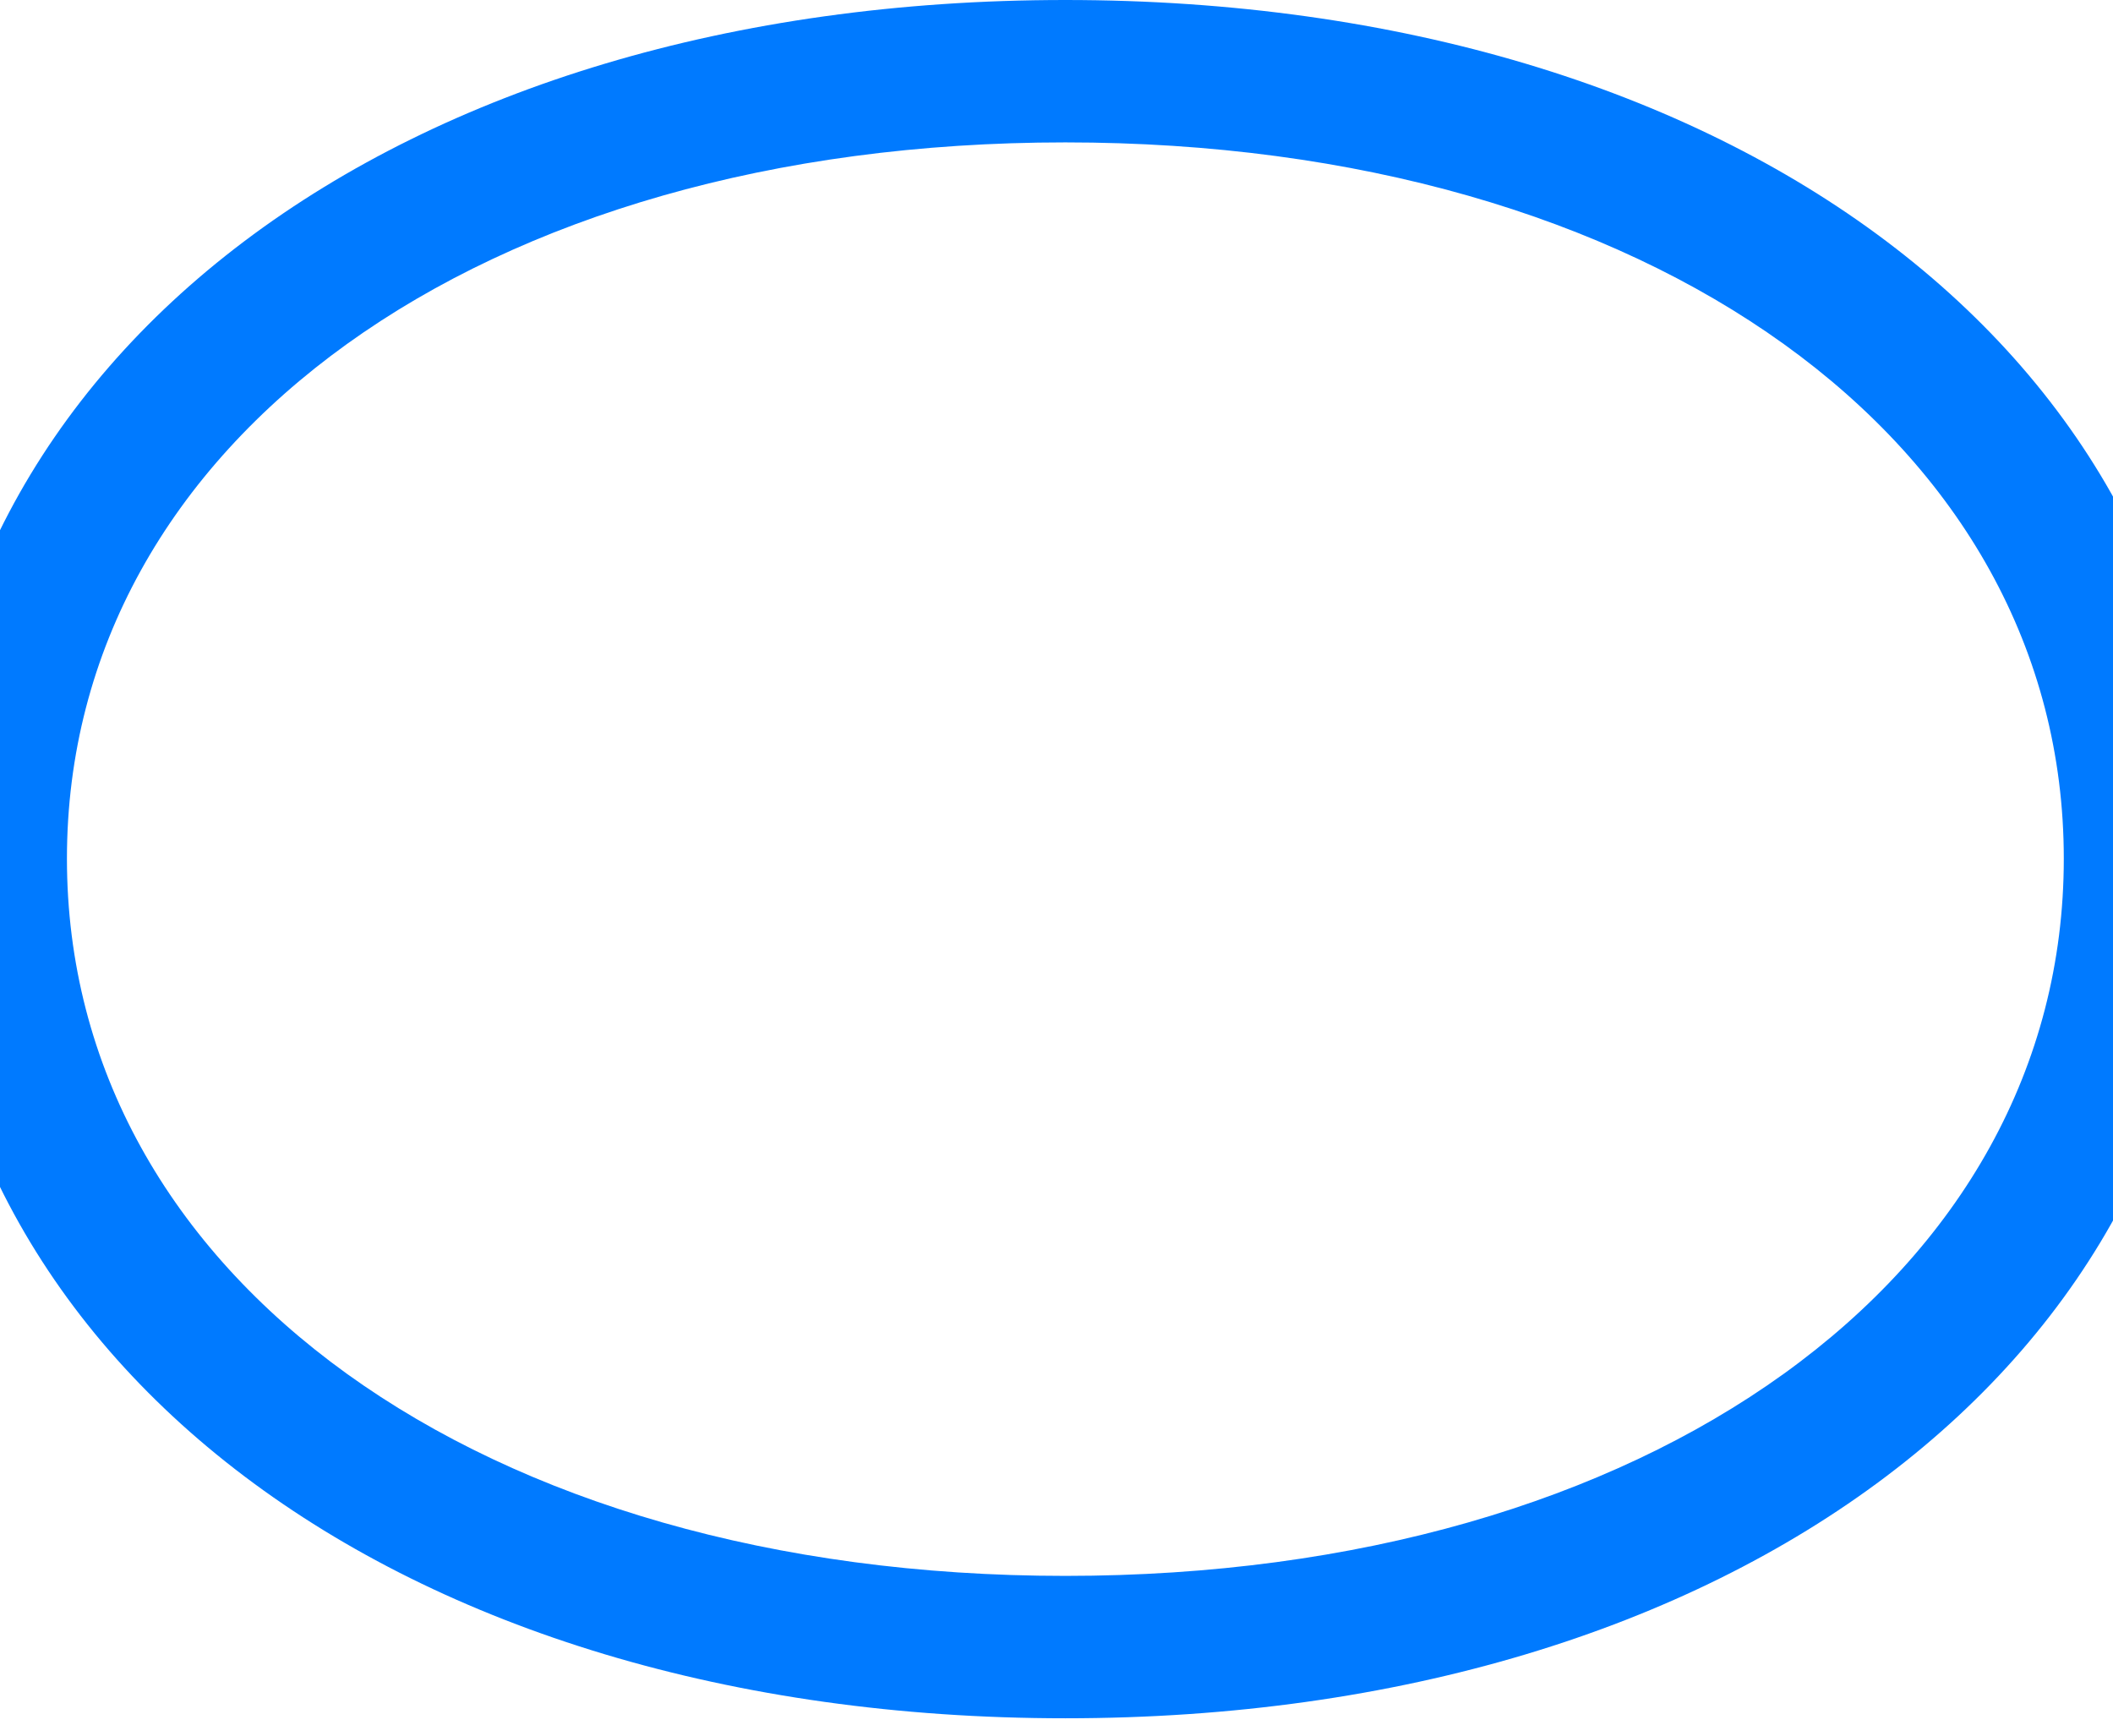 <svg width="28" height="23" viewBox="0 0 28 23" fill="none" xmlns="http://www.w3.org/2000/svg">
<path d="M-1 11.379C-1 18.012 5.258 22.77 14.117 22.77C22.977 22.77 29.234 18.012 29.234 11.379C29.234 4.734 22.977 0 14.117 0C5.258 0 -1 4.734 -1 11.379ZM0.887 11.379C0.887 5.848 6.371 1.887 14.117 1.887C21.863 1.887 27.348 5.848 27.348 11.379C27.348 16.91 21.863 20.883 14.117 20.883C6.371 20.883 0.887 16.91 0.887 11.379Z" fill="#007AFF"/>
</svg>
